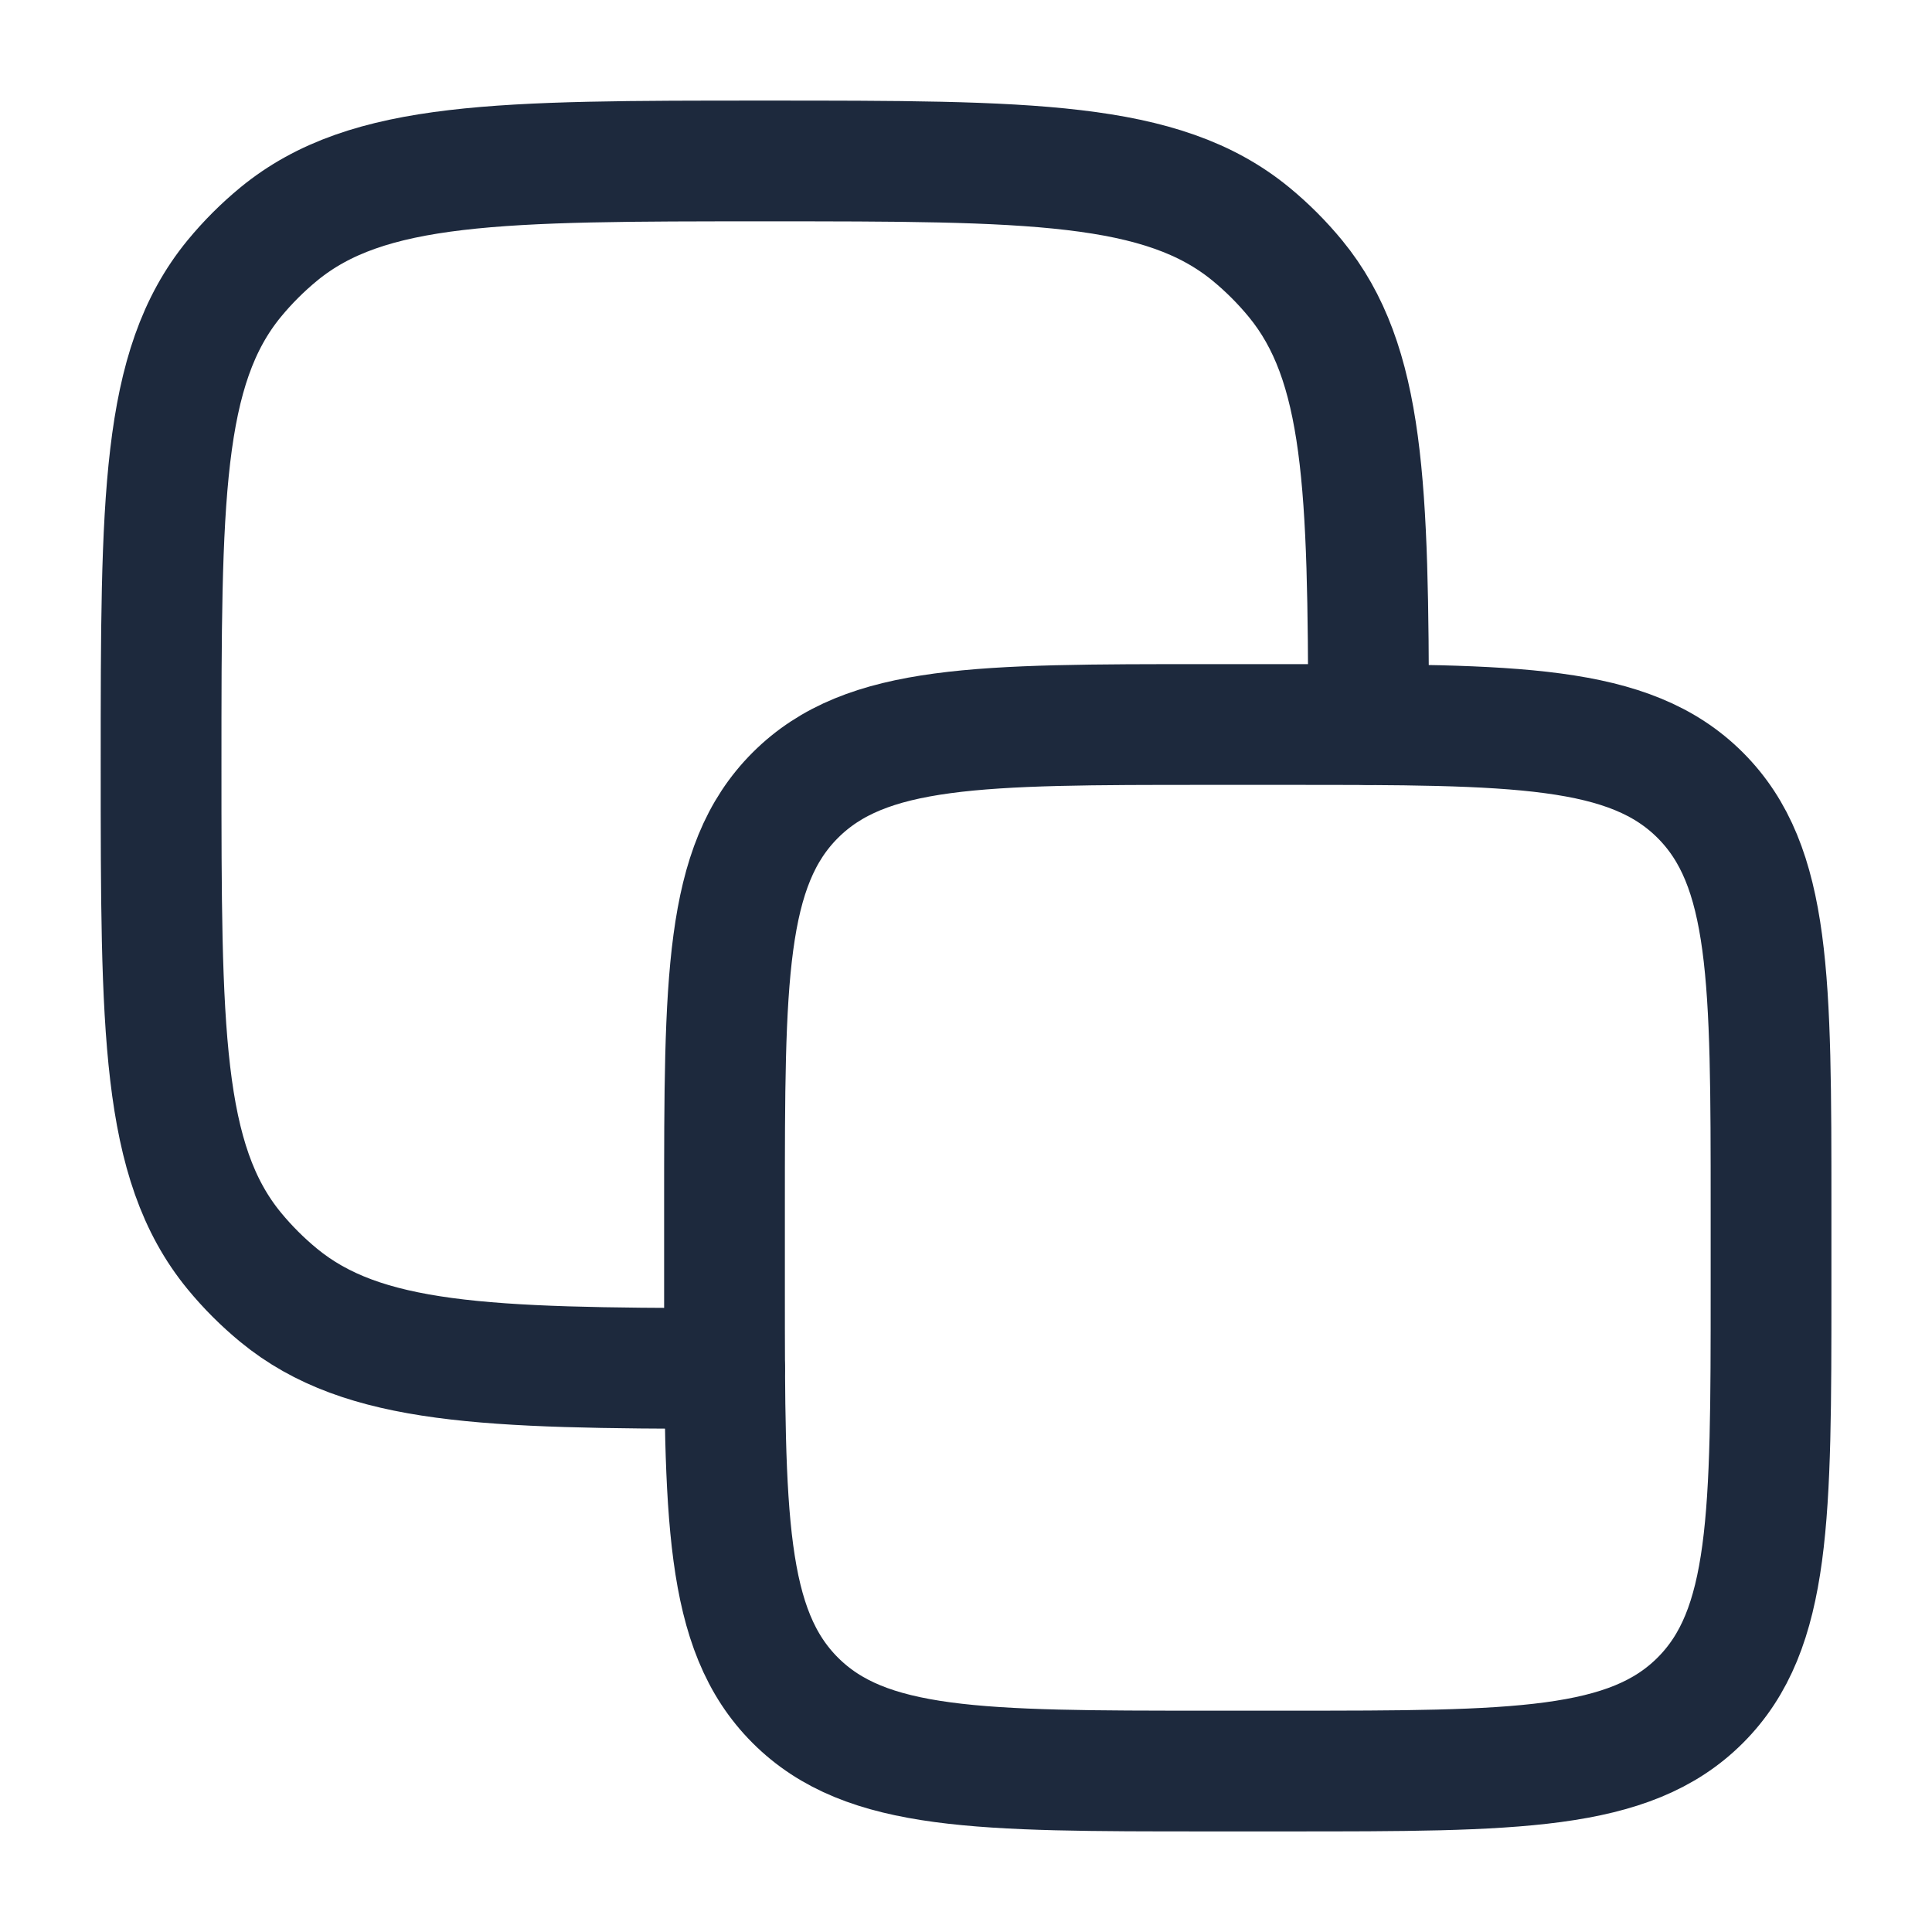 <svg xmlns="http://www.w3.org/2000/svg" width="16" height="16" viewBox="0 0 16 16" fill="none">
  <path d="M6 10C6 8.114 6 7.172 6.586 6.586C7.172 6 8.114 6 10 6L10.667 6C12.552 6 13.495 6 14.081 6.586C14.667 7.172 14.667 8.114 14.667 10V10.667C14.667 12.552 14.667 13.495 14.081 14.081C13.495 14.667 12.552 14.667 10.667 14.667H10C8.114 14.667 7.172 14.667 6.586 14.081C6 13.495 6 12.552 6 10.667L6 10Z" stroke="#1D293D" stroke-linecap="round" stroke-linejoin="round"/>
  <path d="M11.334 6C11.332 4.028 11.303 3.007 10.729 2.308C10.618 2.173 10.494 2.049 10.359 1.938C9.621 1.333 8.526 1.333 6.334 1.333C4.142 1.333 3.046 1.333 2.309 1.938C2.174 2.049 2.05 2.173 1.939 2.308C1.334 3.046 1.334 4.141 1.334 6.333C1.334 8.525 1.334 9.62 1.939 10.358C2.05 10.493 2.174 10.617 2.309 10.728C3.008 11.302 4.029 11.331 6.001 11.333" stroke="#1D293D" stroke-linecap="round" stroke-linejoin="round"/>
</svg>